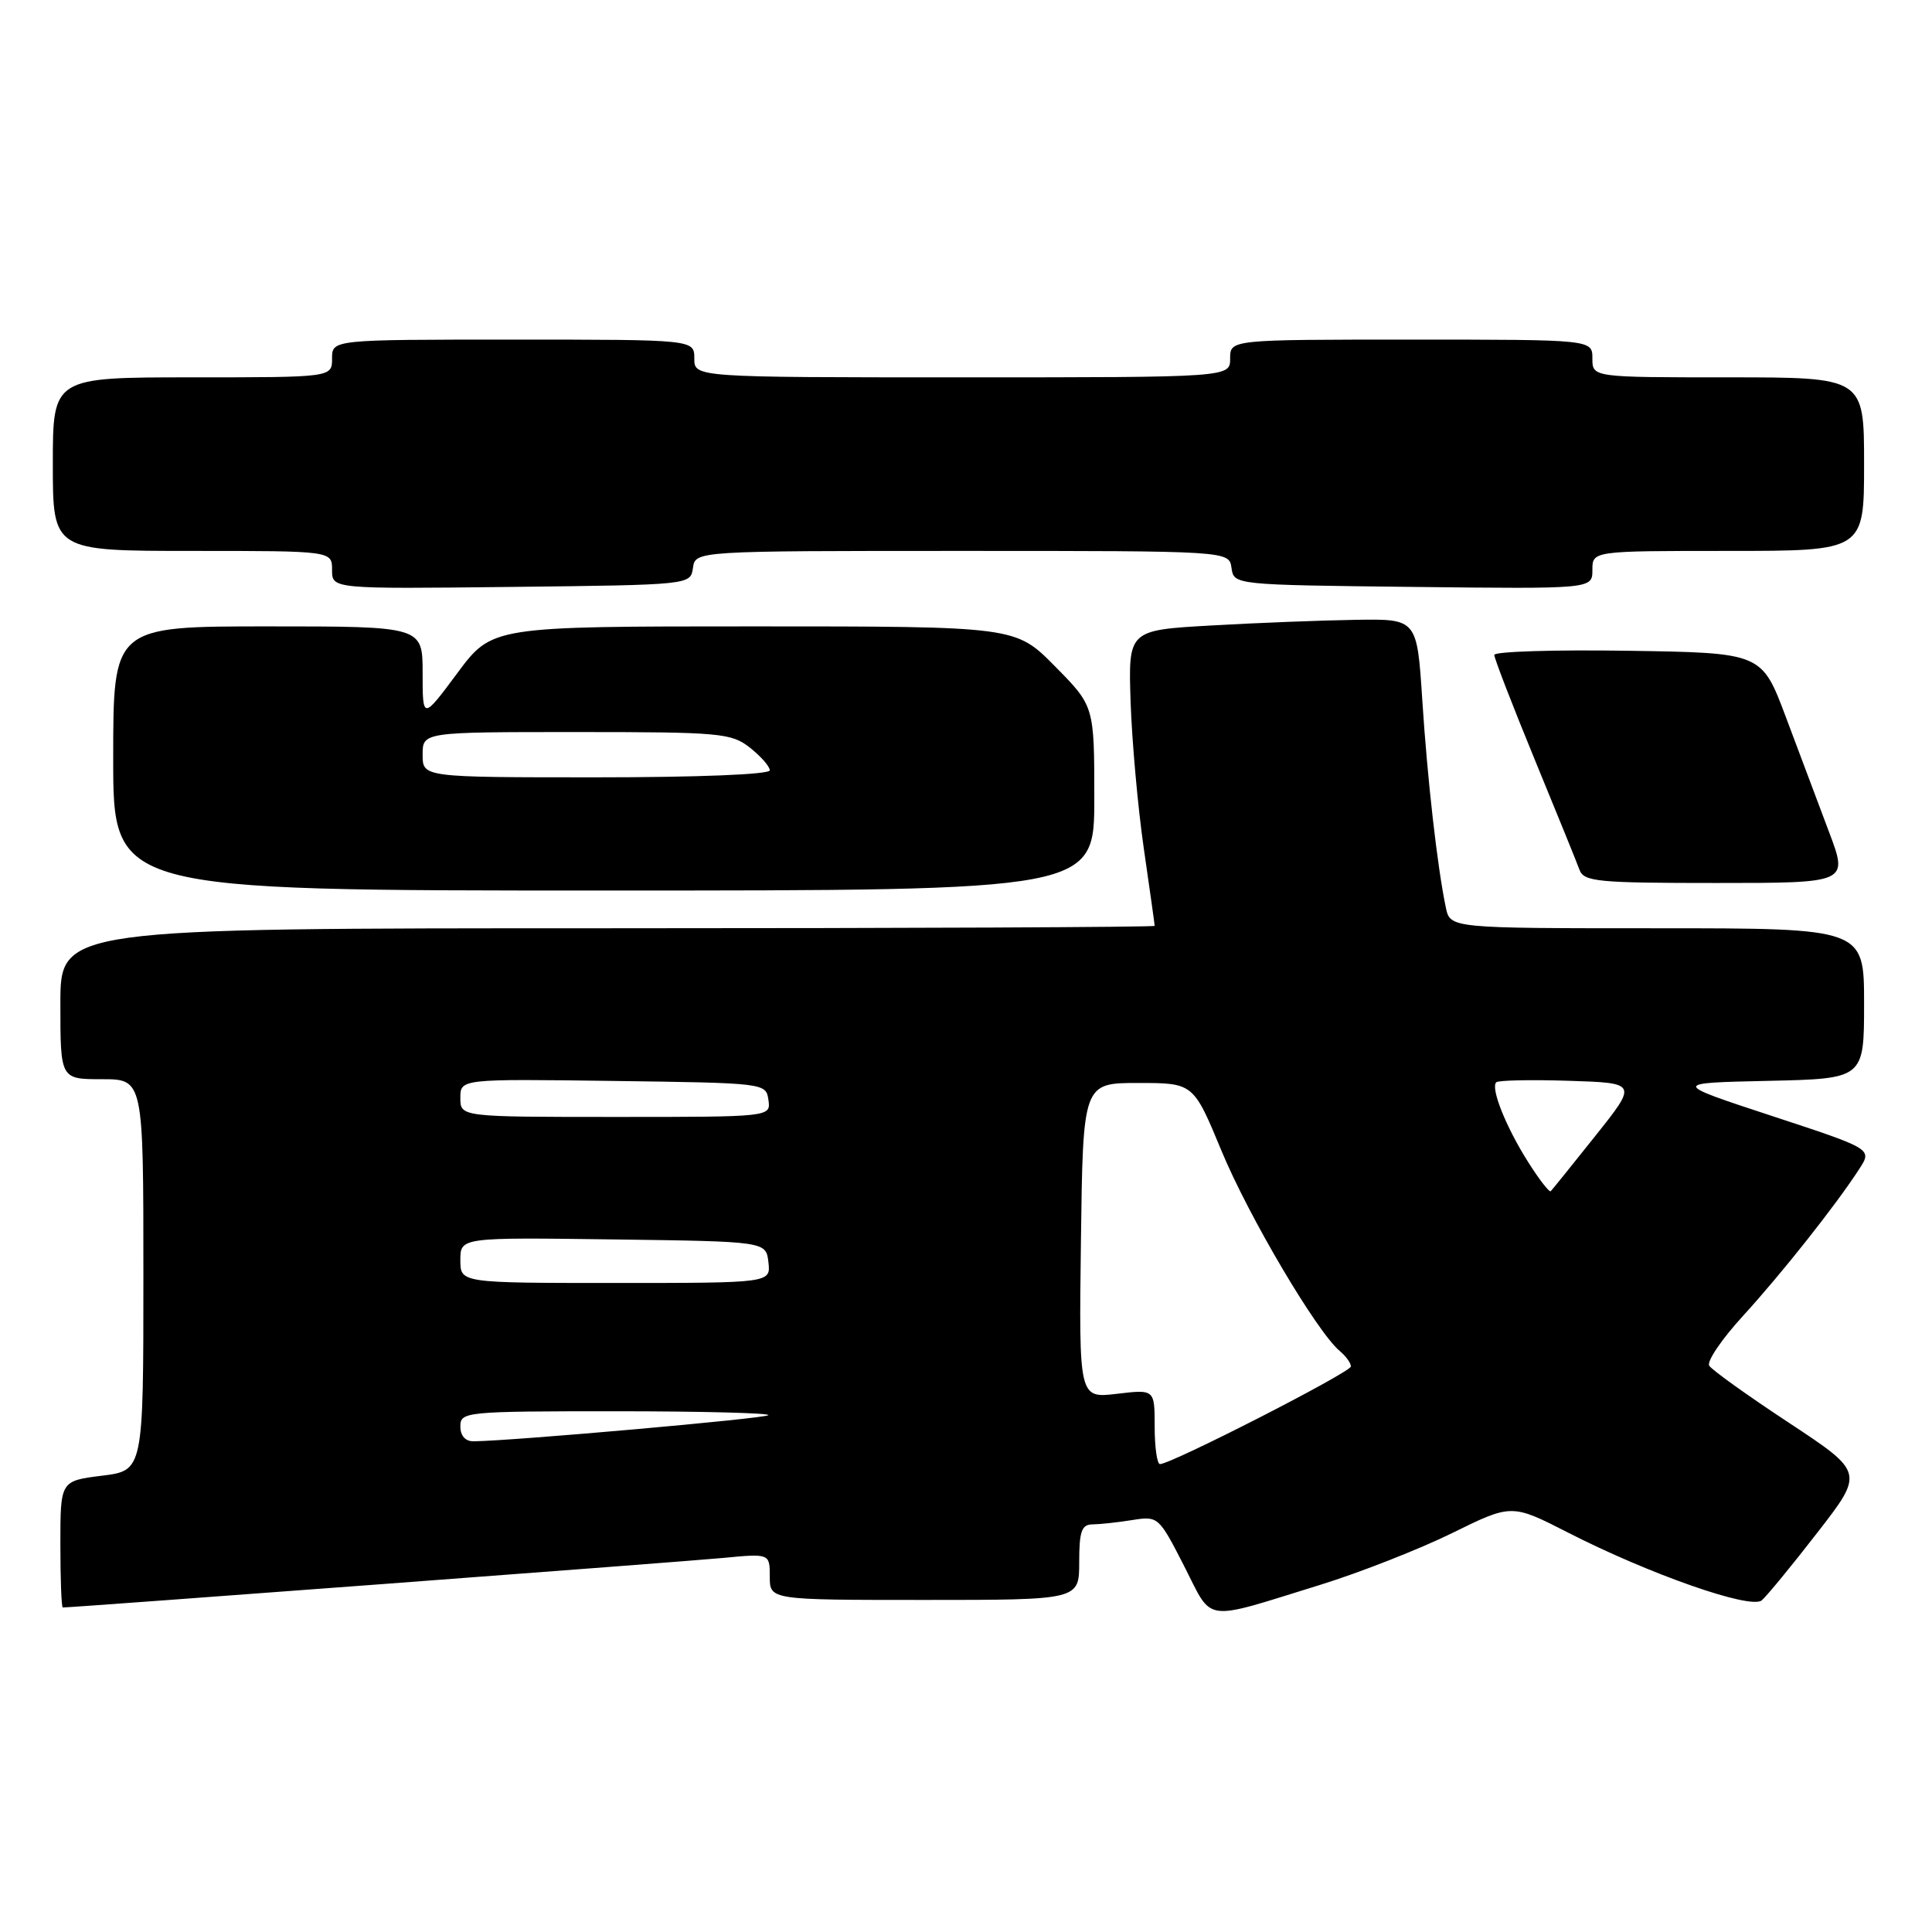 <?xml version="1.0" encoding="UTF-8" standalone="no"?>
<!DOCTYPE svg PUBLIC "-//W3C//DTD SVG 1.1//EN" "http://www.w3.org/Graphics/SVG/1.1/DTD/svg11.dtd" >
<svg xmlns="http://www.w3.org/2000/svg" xmlns:xlink="http://www.w3.org/1999/xlink" version="1.1" viewBox="0 0 256 256">
 <g >
 <path fill="currentColor"
d=" M 175.00 209.98 C 180.22 208.36 188.06 205.28 192.40 203.15 C 200.30 199.26 200.30 199.26 207.78 203.08 C 218.56 208.59 231.96 213.28 233.43 212.06 C 234.09 211.51 237.41 207.47 240.81 203.08 C 247.00 195.10 247.00 195.10 237.05 188.53 C 231.58 184.93 226.82 181.52 226.48 180.96 C 226.13 180.40 228.14 177.44 230.95 174.37 C 236.13 168.70 243.29 159.65 246.38 154.87 C 248.08 152.24 248.08 152.24 234.79 147.87 C 221.50 143.50 221.50 143.50 234.25 143.22 C 247.00 142.94 247.00 142.94 247.00 132.97 C 247.00 123.00 247.00 123.00 219.58 123.00 C 192.16 123.00 192.16 123.00 191.58 120.25 C 190.45 114.84 189.14 103.32 188.46 92.75 C 187.76 82.00 187.76 82.00 179.63 82.13 C 175.16 82.20 166.55 82.53 160.50 82.88 C 149.50 83.50 149.50 83.50 149.81 93.00 C 149.99 98.22 150.77 106.97 151.56 112.43 C 152.35 117.89 153.00 122.50 153.00 122.68 C 153.00 122.85 120.38 123.00 80.50 123.00 C 8.00 123.00 8.00 123.00 8.00 133.00 C 8.00 143.00 8.00 143.00 13.50 143.00 C 19.00 143.00 19.00 143.00 19.00 168.93 C 19.00 194.86 19.00 194.86 13.50 195.54 C 8.00 196.23 8.00 196.23 8.00 204.62 C 8.00 209.23 8.14 213.00 8.32 213.00 C 9.71 213.00 90.90 206.91 95.75 206.44 C 102.00 205.84 102.00 205.84 102.00 208.92 C 102.00 212.00 102.00 212.00 122.50 212.00 C 143.00 212.00 143.00 212.00 143.00 207.00 C 143.00 202.91 143.32 202.00 144.75 201.99 C 145.71 201.98 148.07 201.73 150.00 201.42 C 153.46 200.87 153.54 200.93 156.90 207.50 C 160.79 215.11 159.14 214.88 175.00 209.98 Z  M 145.00 105.78 C 145.00 93.56 145.00 93.56 139.78 88.28 C 134.57 83.00 134.57 83.00 99.88 83.00 C 65.20 83.00 65.20 83.00 60.60 89.19 C 56.00 95.38 56.00 95.38 56.00 89.19 C 56.00 83.00 56.00 83.00 35.50 83.00 C 15.00 83.00 15.00 83.00 15.00 100.50 C 15.00 118.00 15.00 118.00 80.00 118.00 C 145.00 118.00 145.00 118.00 145.00 105.78 Z  M 242.36 110.25 C 240.96 106.54 238.38 99.67 236.63 95.00 C 233.44 86.50 233.44 86.50 215.72 86.23 C 205.97 86.08 198.00 86.33 198.00 86.78 C 198.00 87.24 200.40 93.44 203.32 100.55 C 206.25 107.67 208.94 114.29 209.29 115.25 C 209.87 116.83 211.68 117.00 227.42 117.00 C 244.91 117.00 244.91 117.00 242.36 110.25 Z  M 91.82 75.25 C 92.14 73.00 92.14 73.00 127.50 73.00 C 162.86 73.00 162.86 73.00 163.18 75.25 C 163.50 77.50 163.50 77.50 187.25 77.77 C 211.00 78.04 211.00 78.04 211.00 75.52 C 211.00 73.00 211.00 73.00 229.00 73.00 C 247.00 73.00 247.00 73.00 247.00 61.50 C 247.00 50.00 247.00 50.00 229.00 50.00 C 211.00 50.00 211.00 50.00 211.00 47.50 C 211.00 45.00 211.00 45.00 187.00 45.00 C 163.00 45.00 163.00 45.00 163.00 47.50 C 163.00 50.00 163.00 50.00 127.50 50.00 C 92.00 50.00 92.00 50.00 92.00 47.50 C 92.00 45.00 92.00 45.00 68.00 45.00 C 44.00 45.00 44.00 45.00 44.00 47.50 C 44.00 50.00 44.00 50.00 25.50 50.00 C 7.00 50.00 7.00 50.00 7.00 61.50 C 7.00 73.00 7.00 73.00 25.50 73.00 C 44.00 73.00 44.00 73.00 44.00 75.52 C 44.00 78.04 44.00 78.04 67.75 77.77 C 91.50 77.50 91.50 77.50 91.82 75.25 Z  M 153.00 189.05 C 153.00 184.09 153.00 184.09 147.98 184.69 C 142.96 185.28 142.96 185.28 143.23 164.39 C 143.50 143.50 143.50 143.50 150.82 143.50 C 158.13 143.50 158.13 143.50 161.86 152.50 C 165.45 161.17 174.52 176.53 177.54 179.03 C 178.34 179.70 179.00 180.61 179.00 181.06 C 179.00 181.83 155.21 194.00 153.70 194.00 C 153.32 194.00 153.00 191.77 153.00 189.05 Z  M 61.00 189.00 C 61.00 187.06 61.67 187.00 81.67 187.00 C 93.03 187.00 102.10 187.24 101.81 187.52 C 101.37 187.96 68.00 190.92 62.75 190.98 C 61.66 190.99 61.00 190.25 61.00 189.00 Z  M 61.00 166.98 C 61.00 163.96 61.00 163.96 81.25 164.23 C 101.50 164.50 101.50 164.50 101.82 167.25 C 102.13 170.00 102.13 170.00 81.57 170.00 C 61.00 170.00 61.00 170.00 61.00 166.98 Z  M 202.47 153.95 C 199.54 149.32 197.49 144.18 198.26 143.41 C 198.53 143.14 202.85 143.05 207.86 143.21 C 216.98 143.50 216.98 143.50 211.40 150.50 C 208.33 154.35 205.67 157.66 205.48 157.84 C 205.30 158.03 203.94 156.28 202.47 153.95 Z  M 61.00 145.48 C 61.00 142.96 61.00 142.96 81.25 143.23 C 101.40 143.50 101.50 143.51 101.82 145.75 C 102.14 148.00 102.14 148.00 81.57 148.00 C 61.00 148.00 61.00 148.00 61.00 145.48 Z  M 56.00 100.00 C 56.00 97.00 56.00 97.00 76.37 97.00 C 95.45 97.00 96.90 97.13 99.37 99.07 C 100.81 100.21 102.00 101.56 102.00 102.07 C 102.00 102.62 92.47 103.00 79.00 103.00 C 56.00 103.00 56.00 103.00 56.00 100.00 Z "/>
</g>
</svg>